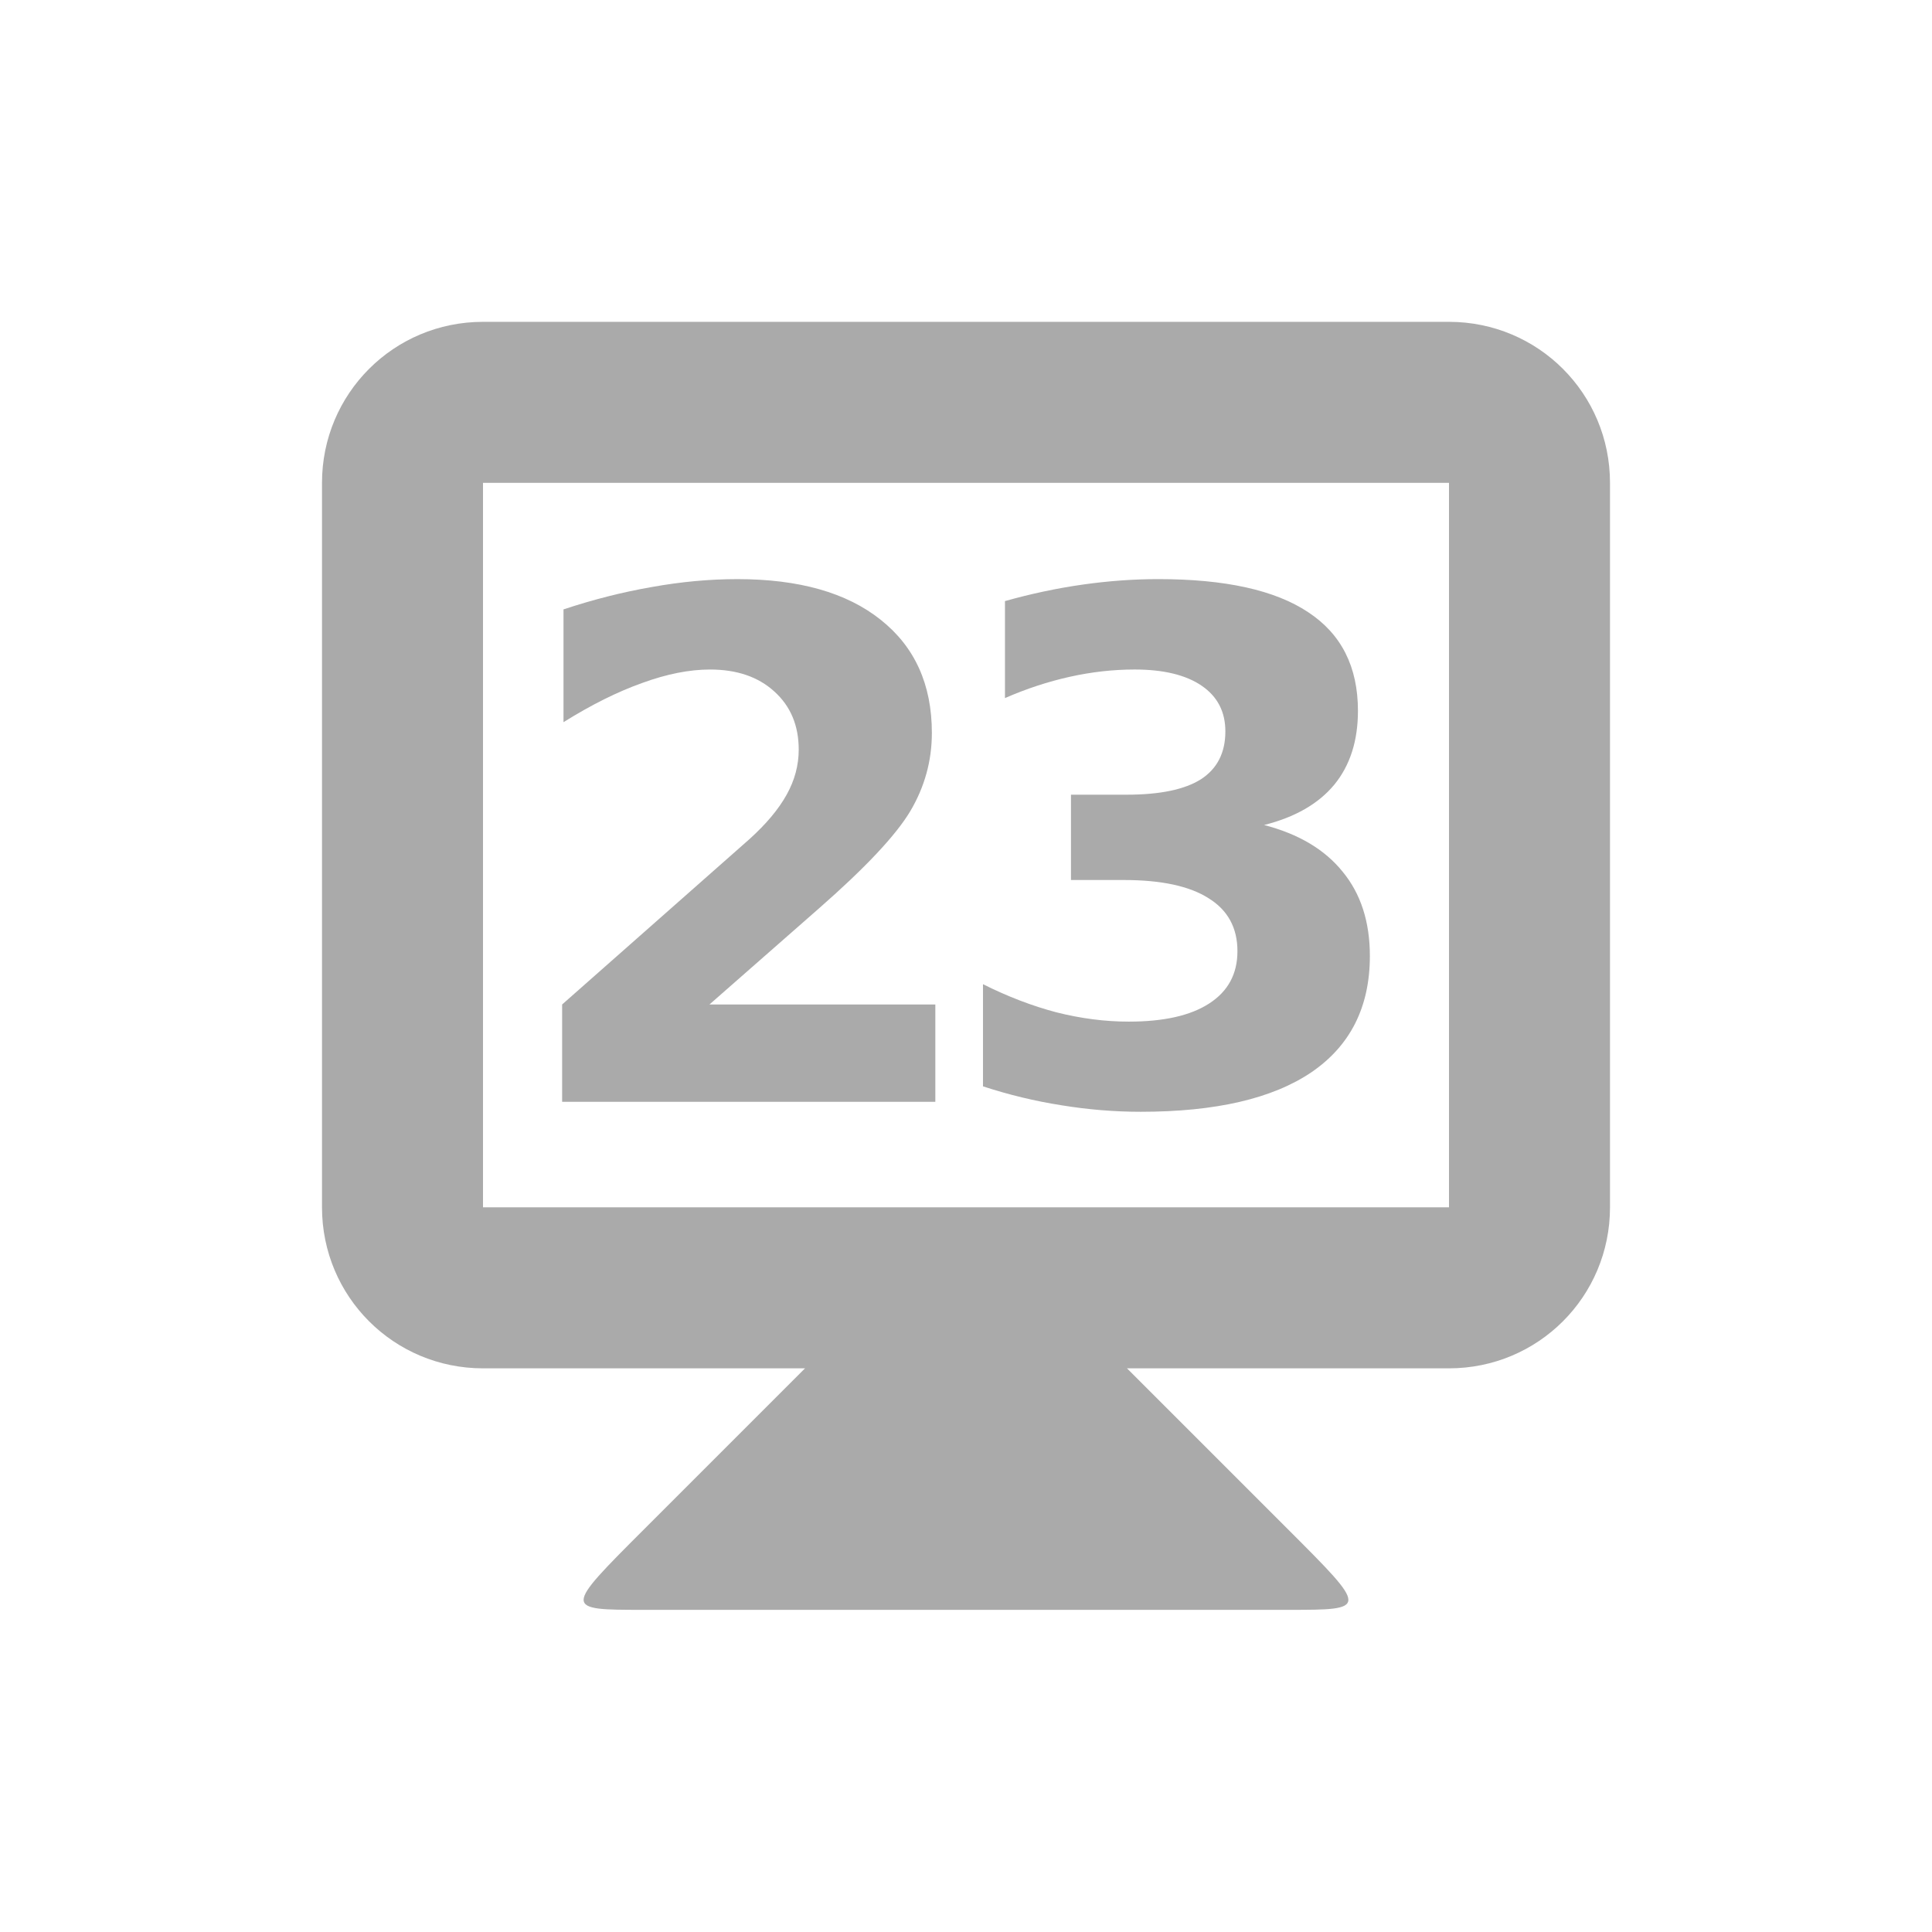 <svg xmlns="http://www.w3.org/2000/svg" viewBox="0 0 24 24">
 <g transform="translate(0,-1028.862)">
  <path d="m 10 1045.86 -2 2 c -1 1 -1 1 0 1 l 8 0 c 1 0 1 0 0 -1 l -2 -2 0 -1 -4 0 z" style="fill:#aaaaaa;fill-opacity:1;stroke:none"/>
  <path d="m 6 1032.86 c -1.108 0 -2 0.892 -2 2 l 0 9 c 0 1.108 0.892 2 2 2 l 12 0 c 1.108 0 2 -0.892 2 -2 l 0 -9 c 0 -1.108 -0.892 -2 -2 -2 l -12 0 z m 0 2 12 0 0 9 -12 0 0 -9 z" style="fill:#aaaaaa;fill-opacity:1;stroke:none"/>
  <g style="fill:#aaaaaa;fill-opacity:1;stroke:none">
   <path d="m 8.812 1041.34 2.807 0 0 1.209 -4.636 0 0 -1.209 2.328 -2.055 q 0.312 -0.282 0.461 -0.551 0.15 -0.269 0.15 -0.56 0 -0.449 -0.303 -0.722 -0.299 -0.273 -0.799 -0.273 -0.385 0 -0.842 0.167 -0.457 0.162 -0.978 0.487 l 0 -1.401 q 0.555 -0.184 1.098 -0.278 0.543 -0.098 1.064 -0.098 1.145 0 1.777 0.504 0.637 0.504 0.637 1.406 0 0.521 -0.269 0.974 -0.269 0.449 -1.132 1.205 l -1.363 1.196 z"/>
   <path d="m 15.701 1039.11 q 0.645 0.167 0.978 0.581 0.338 0.41 0.338 1.047 0 0.948 -0.726 1.444 -0.726 0.491 -2.119 0.491 -0.491 0 -0.987 -0.081 -0.491 -0.077 -0.974 -0.235 l 0 -1.269 q 0.461 0.231 0.914 0.35 0.457 0.115 0.897 0.115 0.654 0 1 -0.226 0.35 -0.226 0.35 -0.649 0 -0.436 -0.359 -0.658 -0.355 -0.226 -1.051 -0.226 l -0.658 0 0 -1.06 0.692 0 q 0.62 0 0.923 -0.192 0.303 -0.197 0.303 -0.594 0 -0.367 -0.295 -0.568 -0.295 -0.201 -0.833 -0.201 -0.397 0 -0.803 0.09 -0.406 0.09 -0.807 0.265 l 0 -1.205 q 0.487 -0.137 0.966 -0.205 0.479 -0.068 0.94 -0.068 1.243 0 1.859 0.41 0.62 0.406 0.62 1.226 0 0.56 -0.295 0.919 -0.295 0.355 -0.872 0.5 z"/>
  </g>
 </g>
</svg>

